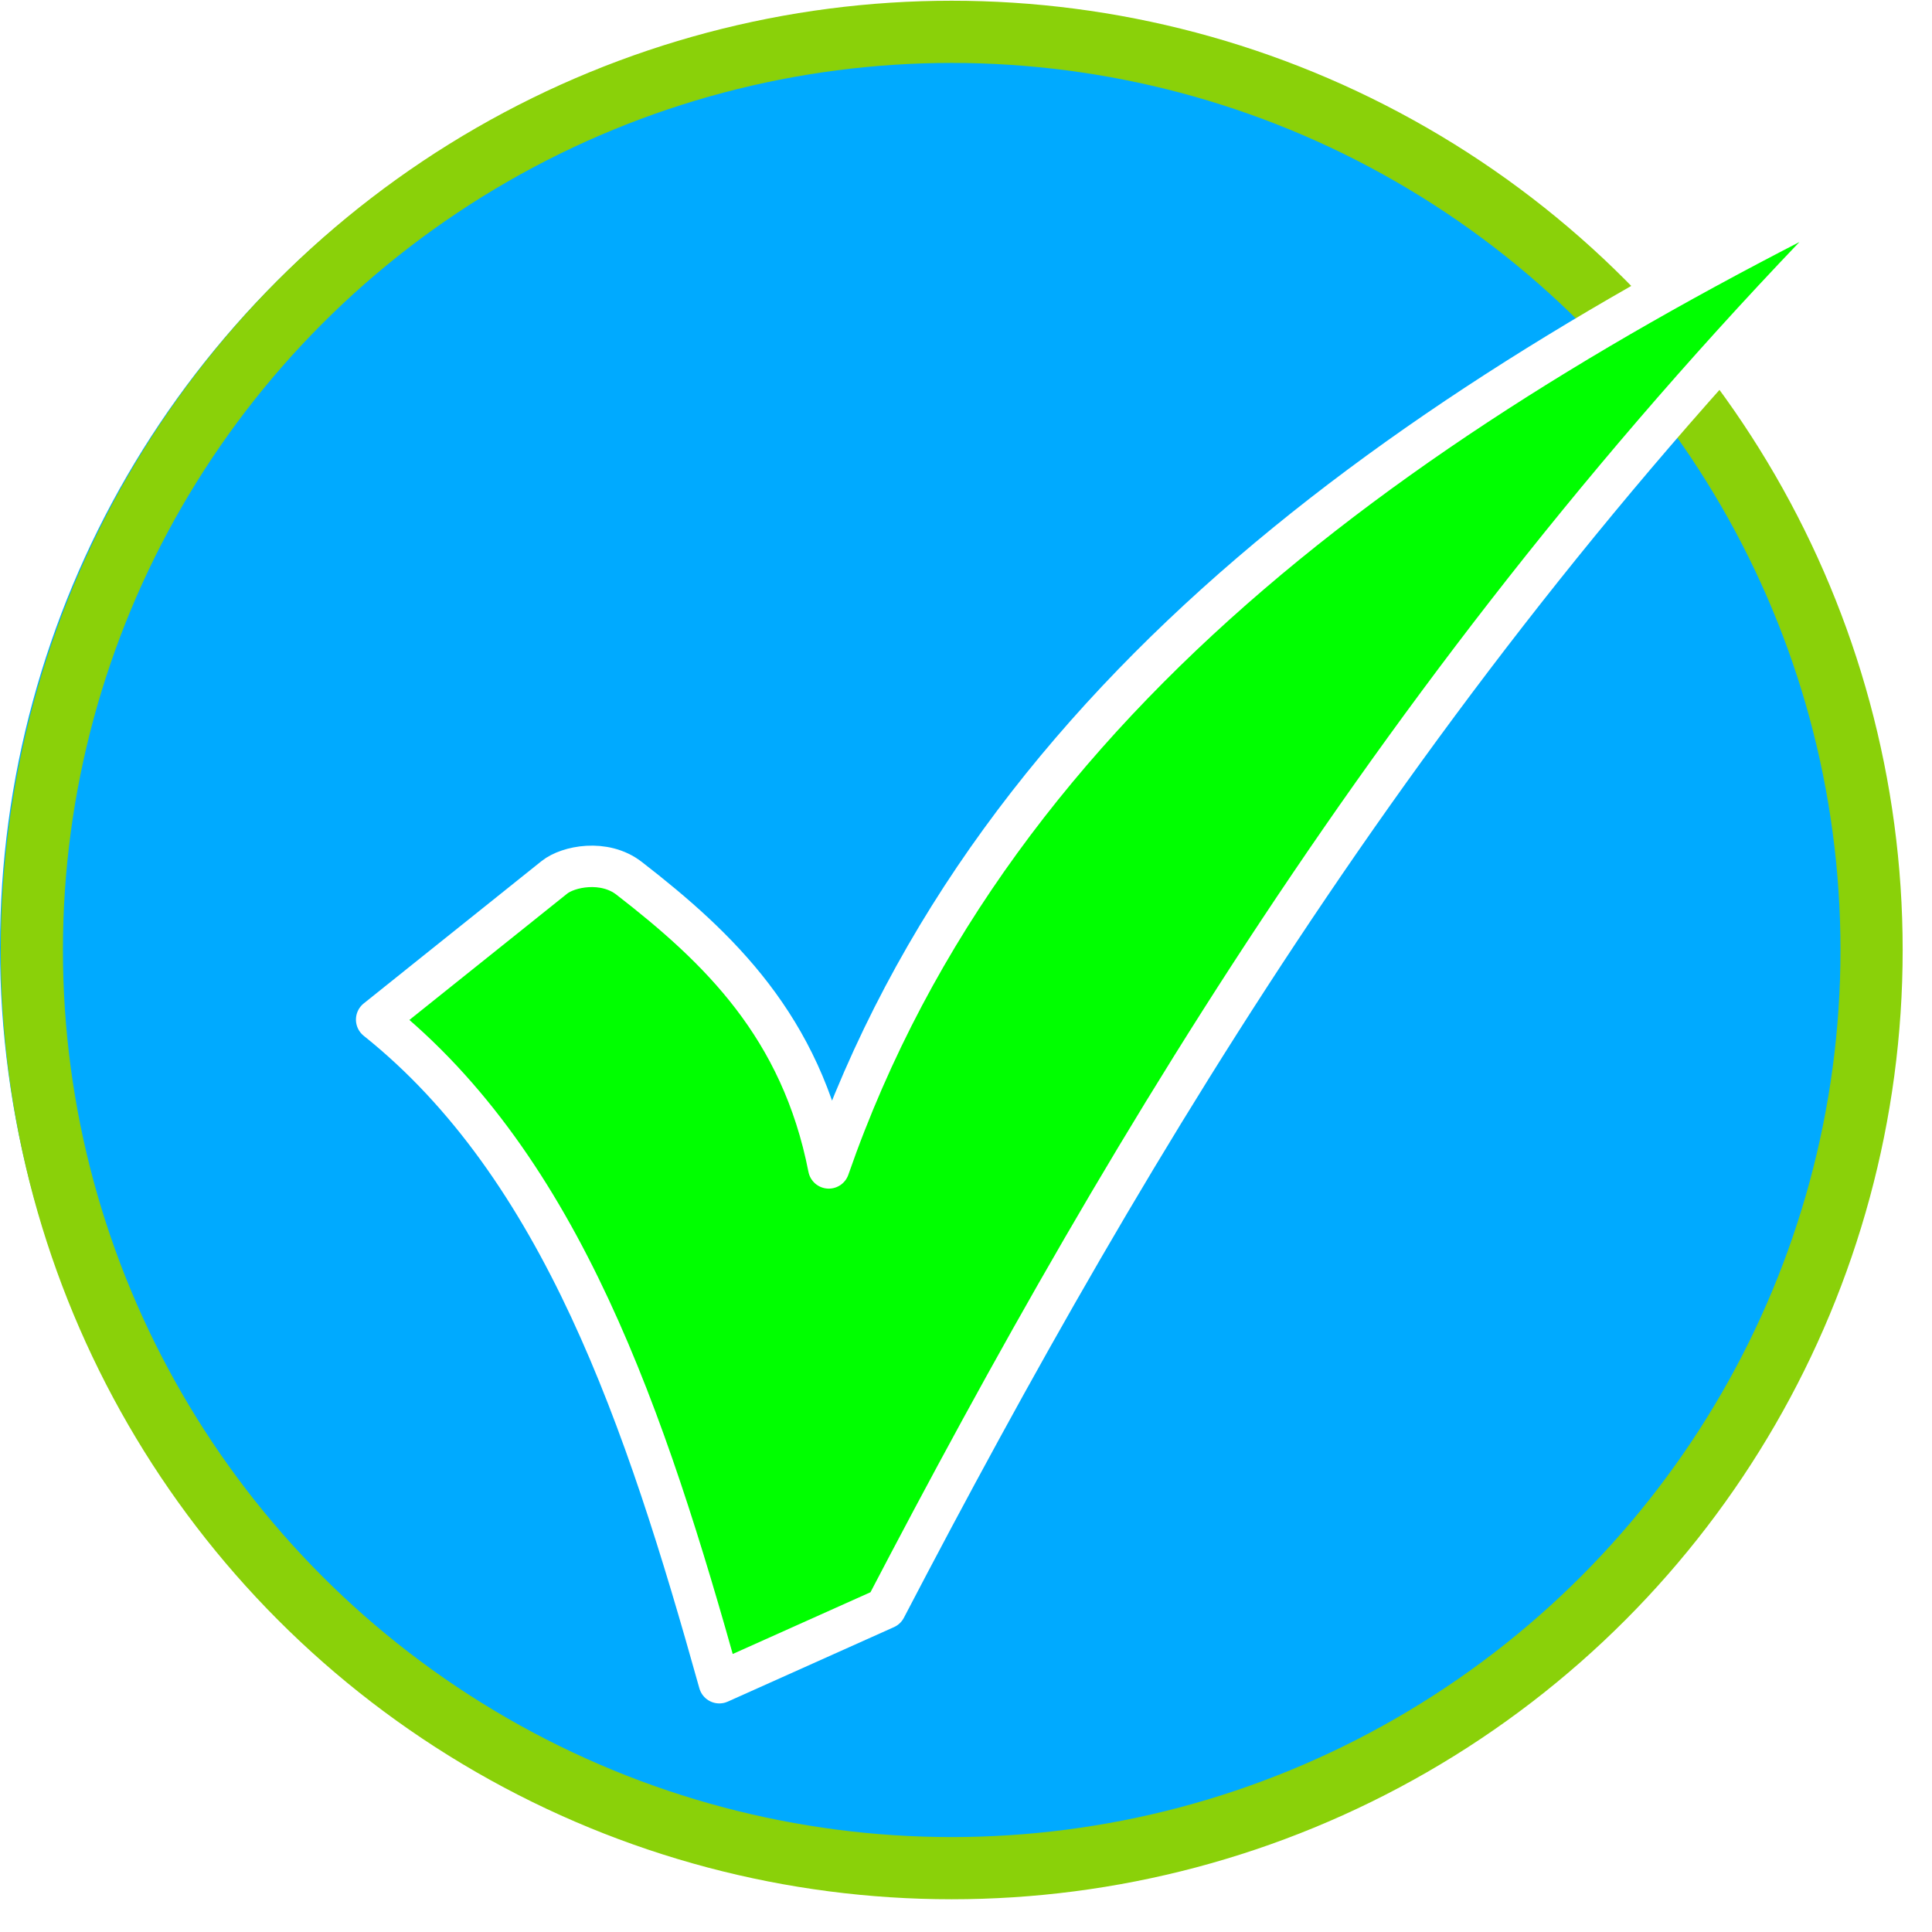 <?xml version="1.0" encoding="UTF-8" standalone="no"?>
<!-- Created with Inkscape (http://www.inkscape.org/) -->

<svg
   width="120"
   height="120"
   viewBox="0 0 31.75 31.75"
   version="1.1"
   id="svg5"
   inkscape:version="1.1 (c68e22c387, 2021-05-23)"
   sodipodi:docname="icon.svg"
   xmlns:inkscape="http://www.inkscape.org/namespaces/inkscape"
   xmlns:sodipodi="http://sodipodi.sourceforge.net/DTD/sodipodi-0.dtd"
   xmlns="http://www.w3.org/2000/svg"
   xmlns:svg="http://www.w3.org/2000/svg">
  <sodipodi:namedview
     id="namedview7"
     pagecolor="#ffffff"
     bordercolor="#999999"
     borderopacity="1"
     inkscape:pageshadow="0"
     inkscape:pageopacity="0"
     inkscape:pagecheckerboard="0"
     inkscape:document-units="px"
     showgrid="false"
     inkscape:zoom="4.3251364"
     inkscape:cx="59.882504"
     inkscape:cy="67.165511"
     inkscape:window-width="1280"
     inkscape:window-height="961"
     inkscape:window-x="-8"
     inkscape:window-y="-8"
     inkscape:window-maximized="1"
     inkscape:current-layer="layer1" />
  <defs
     id="defs2">
    <filter
       inkscape:collect="always"
       style="color-interpolation-filters:sRGB"
       id="filter2232"
       x="-0.014"
       y="-0.014"
       width="1.028"
       height="1.028">
      <feGaussianBlur
         inkscape:collect="always"
         stdDeviation="0.005"
         id="feGaussianBlur2234" />
    </filter>
  </defs>
  <g
     inkscape:groupmode="layer"
     id="layer1"
     inkscape:label="back">
    <ellipse
       style="fill:#00aaff;fill-opacity:1;stroke-width:3.702;stroke-linecap:round;stroke-linejoin:round;paint-order:stroke fill markers"
       id="path957"
       cx="15.6"
       cy="15.569"
       rx="15.6"
       ry="15.508" />
  </g>
  <g
     inkscape:groupmode="layer"
     id="layer2"
     inkscape:label="circle"
     style="display:inline;mix-blend-mode:normal"
     sodipodi:insensitive="true">
    <ellipse
       style="display:inline;mix-blend-mode:normal;fill:none;stroke:#8ad109;stroke-width:1.022;stroke-linecap:round;stroke-miterlimit:4;stroke-dasharray:none;stroke-opacity:1;filter:url(#filter2232)"
       id="path859"
       cx="15.64"
       cy="15.612"
       rx="15.117"
       ry="15.089" />
  </g>
  <g
     inkscape:groupmode="layer"
     id="layer3"
     inkscape:label="marker"
     style="display:inline;mix-blend-mode:normal;filter:url(#filter2232)"
     sodipodi:insensitive="true">
    <path
       style="fill:#00ff00;stroke:#ffffff;stroke-width:0.681;stroke-linecap:round;stroke-linejoin:round;stroke-miterlimit:1;stroke-dasharray:none;stroke-opacity:1;paint-order:normal"
       d="m 6.19,16.756 2.922,-2.339 c 0.222,-0.178 0.817,-0.301 1.227,0.017 1.479,1.146 2.827,2.441 3.281,4.759 C 16.369,11.292 23.472,6.53 31.241,2.763 23.521,10.411 18.618,18.636 14.552,26.429 l -2.731,1.224 C 10.612,23.327 9.227,19.182 6.19,16.756 Z"
       id="path1784"
       sodipodi:nodetypes="csscccccc" />
  </g>
</svg>
